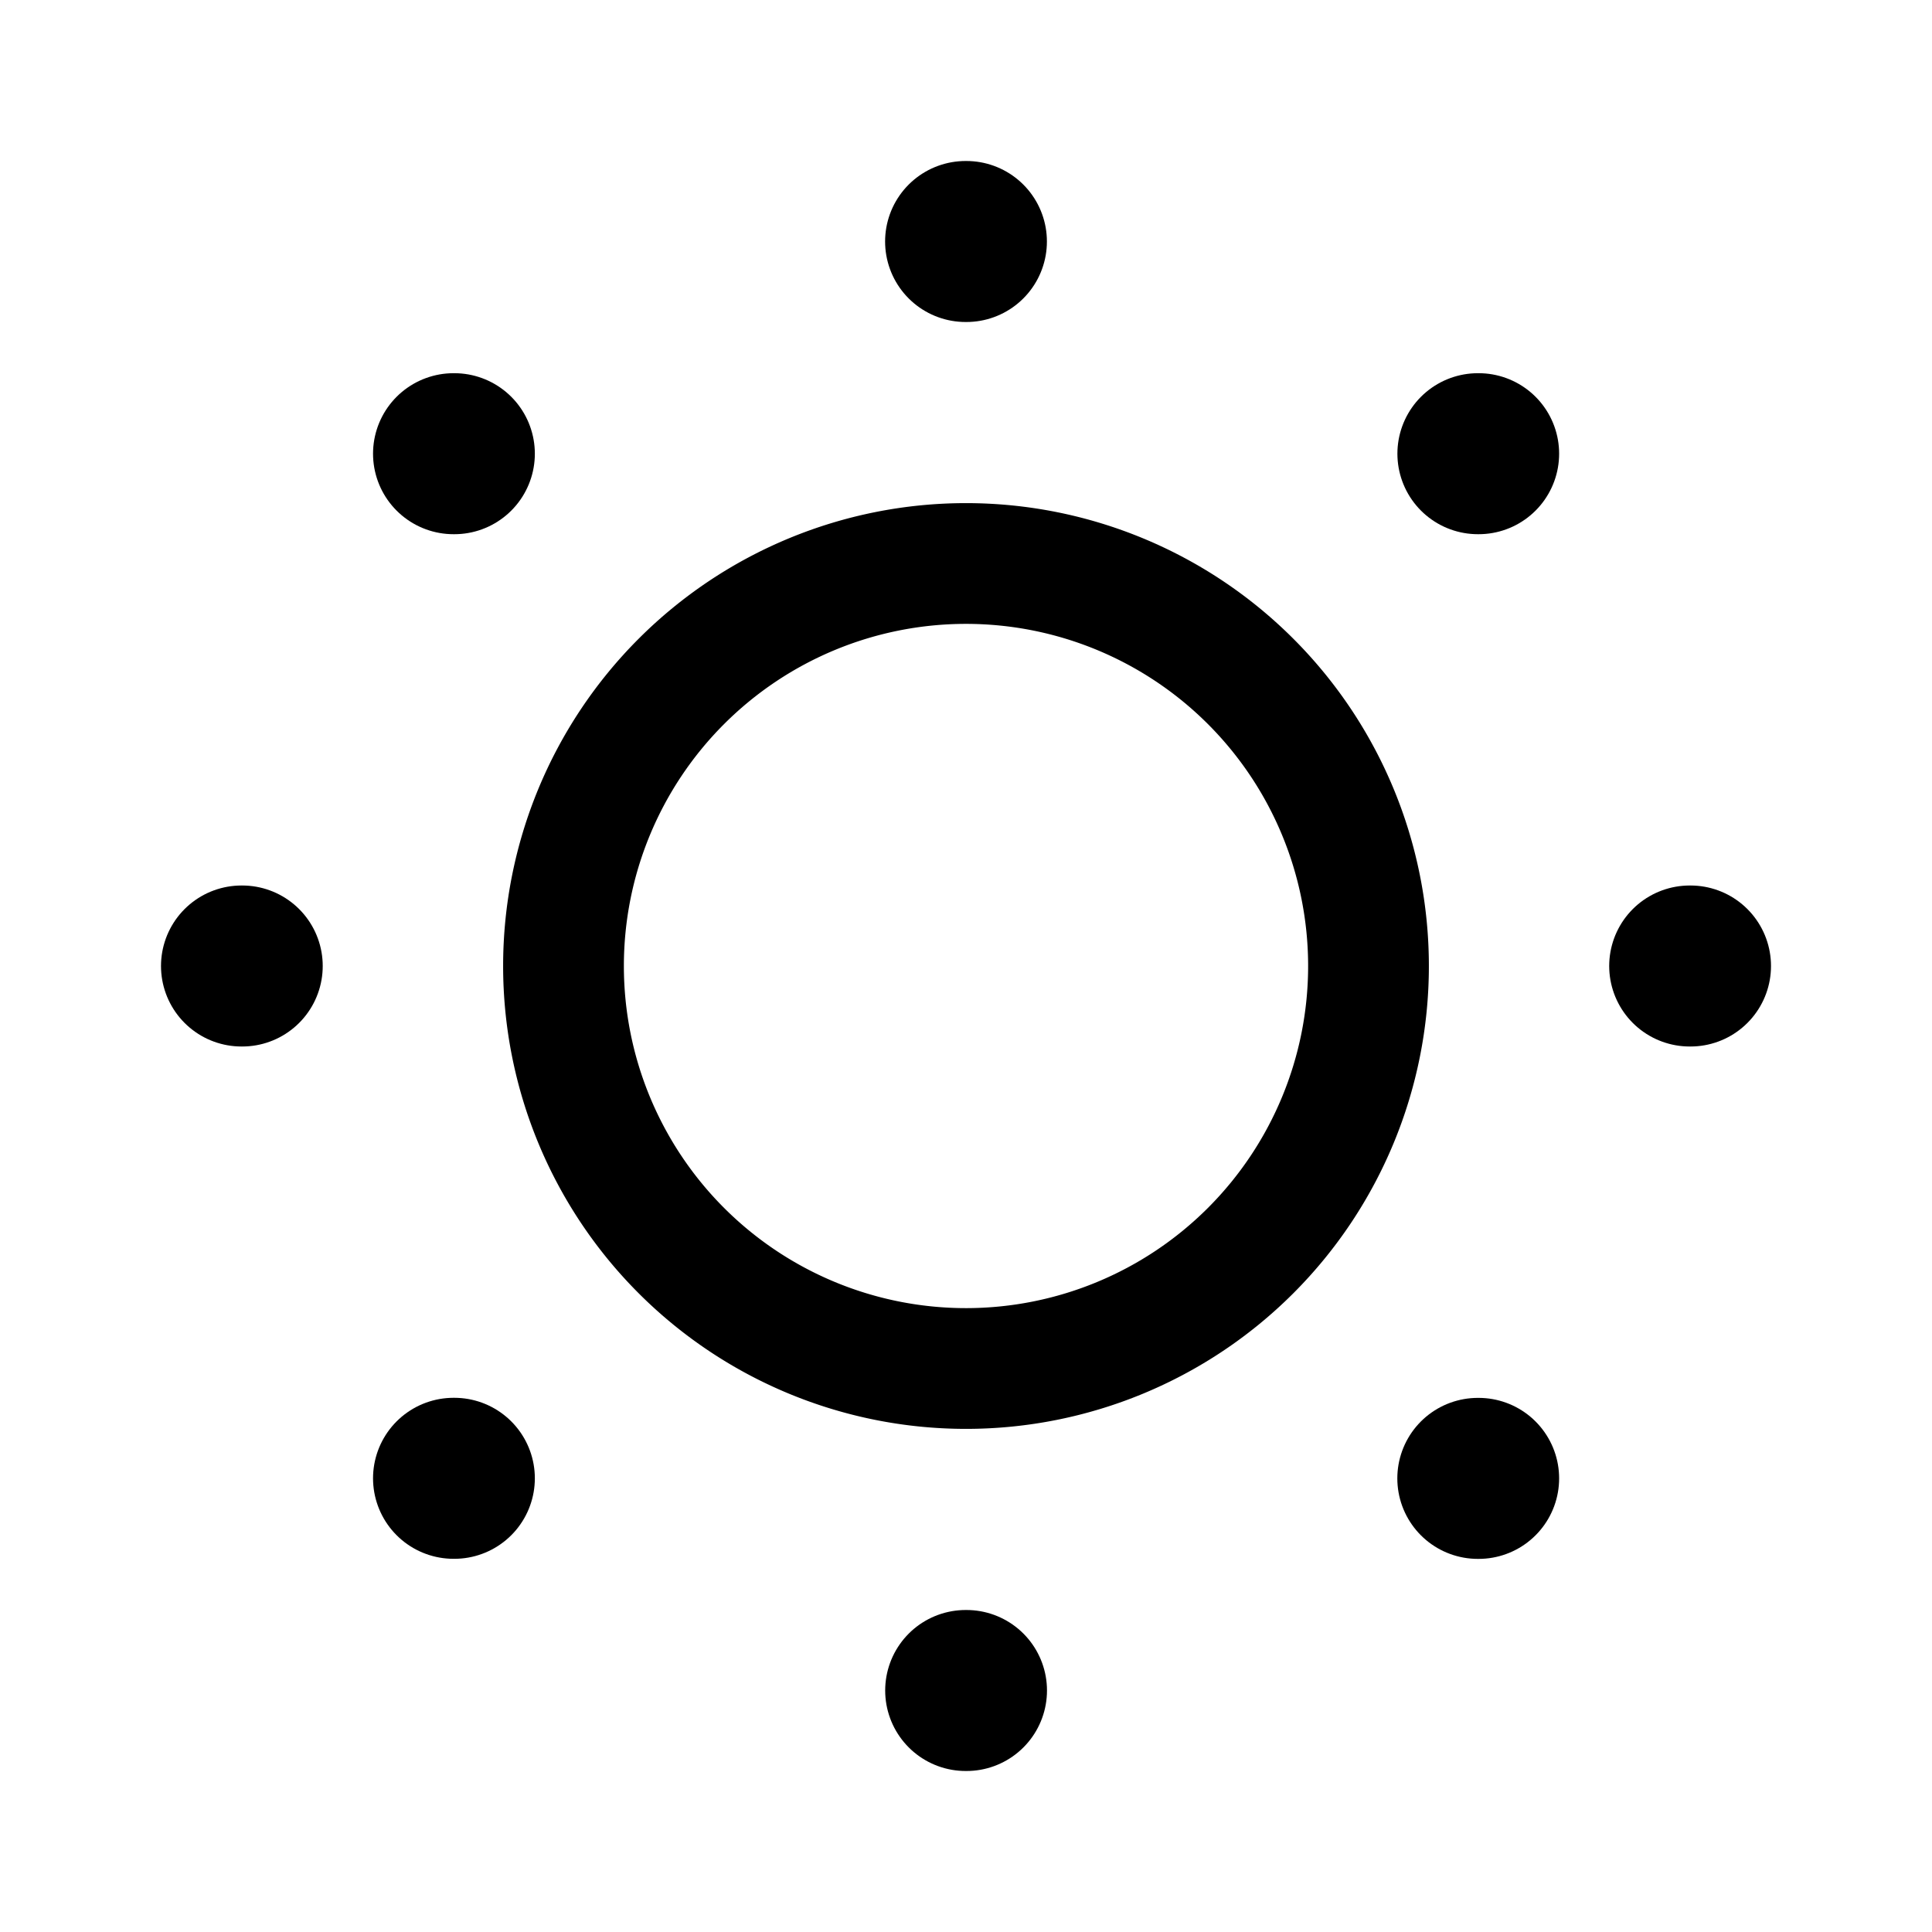 <svg
  xmlns='http://www.w3.org/2000/svg'
  fill='none'
  viewBox='0 0 24 24'
>
  <path
    stroke='currentColor'
    stroke-width='1.5'
    d='M17 12a5 5 0 1 1-10 0 5 5 0 0 1 10 0Z'
  />
  <path
    stroke='currentColor'
    stroke-linecap='round'
    stroke-linejoin='round'
    stroke-width='2'
    d='M11.995 3h.01m-.009 18h.01m6.353-15.364h.009M5.634 18.364h.01m-.01-12.728h.01m12.714 12.729h.01M20.99 12H21M3 12h.009'
  />
</svg>
